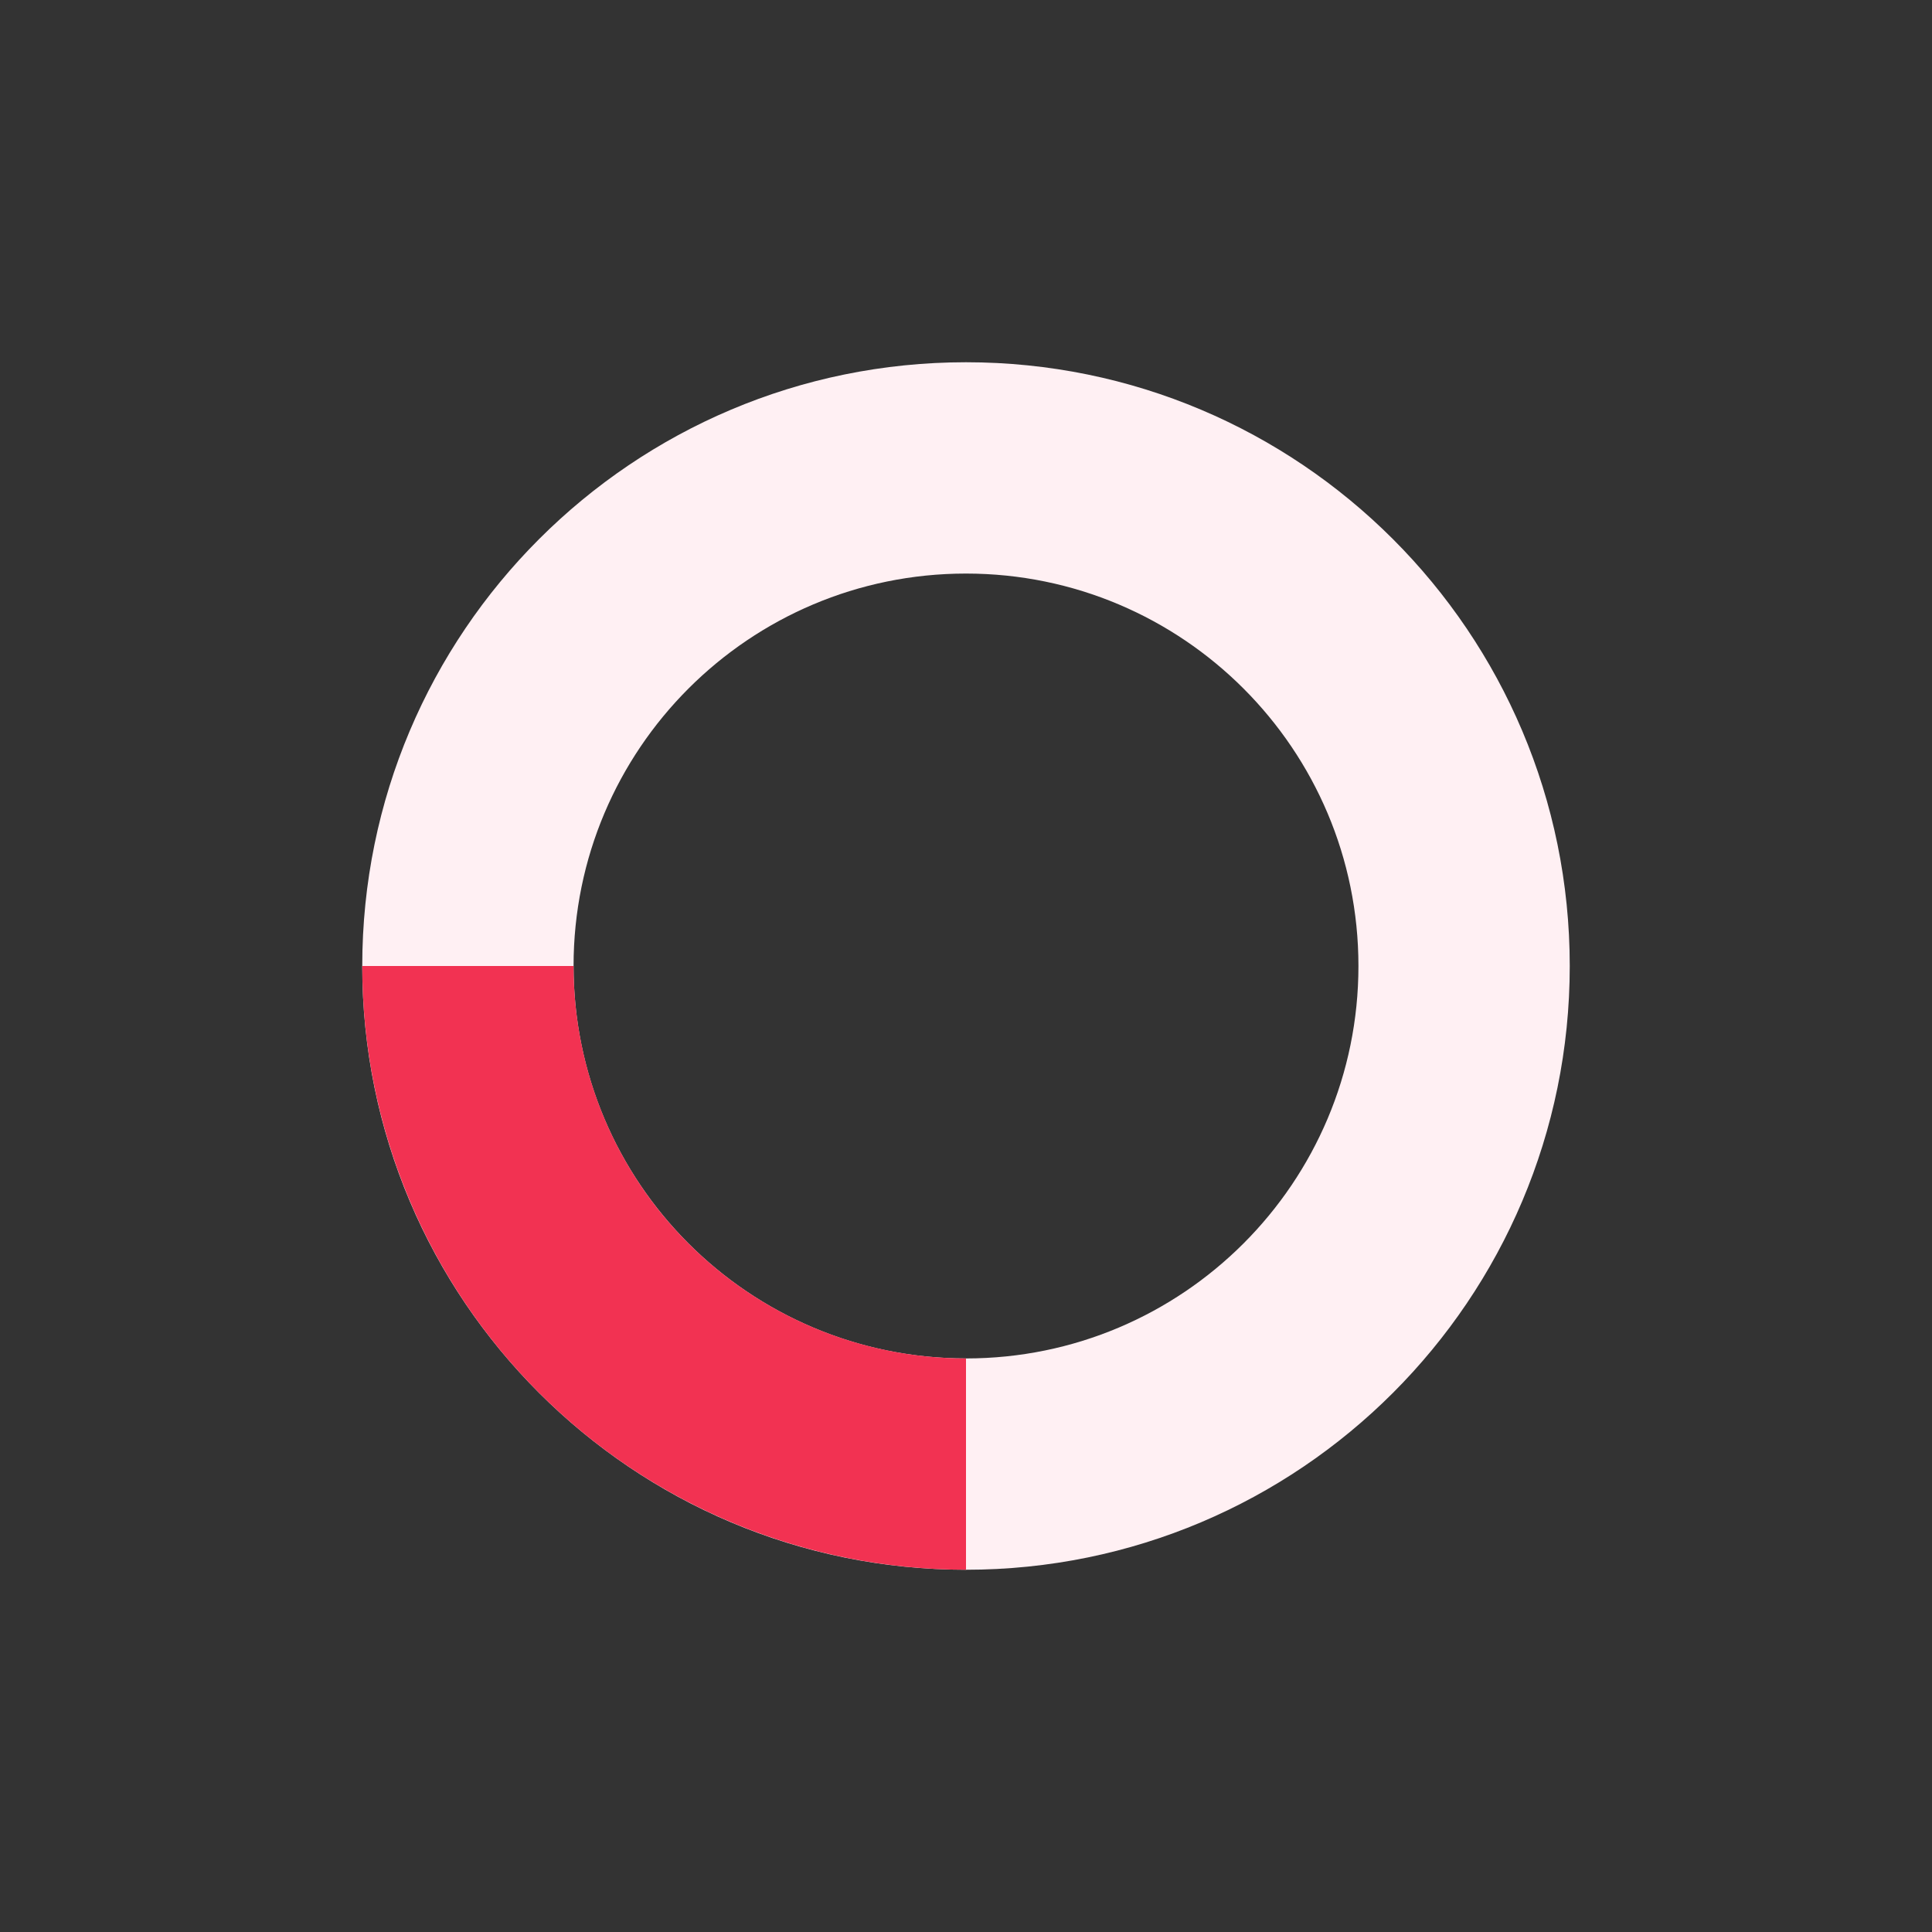 <?xml version="1.0" encoding="UTF-8" standalone="no"?>
<!-- Created with Keyshape -->
<svg xmlns="http://www.w3.org/2000/svg" width="24" height="24" viewBox="0 0 24 24" fill="none">
    <rect x="0" y="0" width="24" height="24" fill="#333333" stroke="none"/>
    <style>
@keyframes toast_a0_t { 0% { transform: translate(12px,12px) rotate(0deg) translate(-12px,-12px); } 100% { transform: translate(12px,12px) rotate(360deg) translate(-12px,-12px); } }
    </style>
    <path d="M19.5,12C19.5,16.142,16.142,19.5,12,19.5C7.858,19.5,4.5,16.142,4.5,12C4.5,7.858,7.858,4.5,12,4.5C16.142,4.5,19.5,7.858,19.5,12ZM7.125,12C7.125,14.692,9.308,16.875,12,16.875C14.692,16.875,16.875,14.692,16.875,12C16.875,9.308,14.692,7.125,12,7.125C9.308,7.125,7.125,9.308,7.125,12Z" fill="#FFF0F3" transform="translate(12,12) translate(-12,-12)"/>
    <g transform="translate(12,12) translate(-12,-12)" style="animation: 1s linear infinite both toast_a0_t;">
        <path d="M12,19.5C11.015,19.5,10.04,19.306,9.13,18.929C8.22,18.552,7.393,18,6.697,17.303C6,16.607,5.448,15.78,5.071,14.87C4.694,13.96,4.5,12.985,4.5,12L7.125,12C7.125,12.64,7.251,13.274,7.496,13.866C7.741,14.457,8.1,14.995,8.553,15.447C9.006,15.9,9.543,16.259,10.134,16.504C10.726,16.749,11.36,16.875,12,16.875L12,19.5Z" fill="#F23252" transform="translate(8.25,15.75) translate(-8.25,-15.75)"/>
        <rect width="24" height="24" fill="none" stroke="none" transform="translate(2.625,2.562) translate(-2.625,-2.562)"/>
    </g>
</svg>
